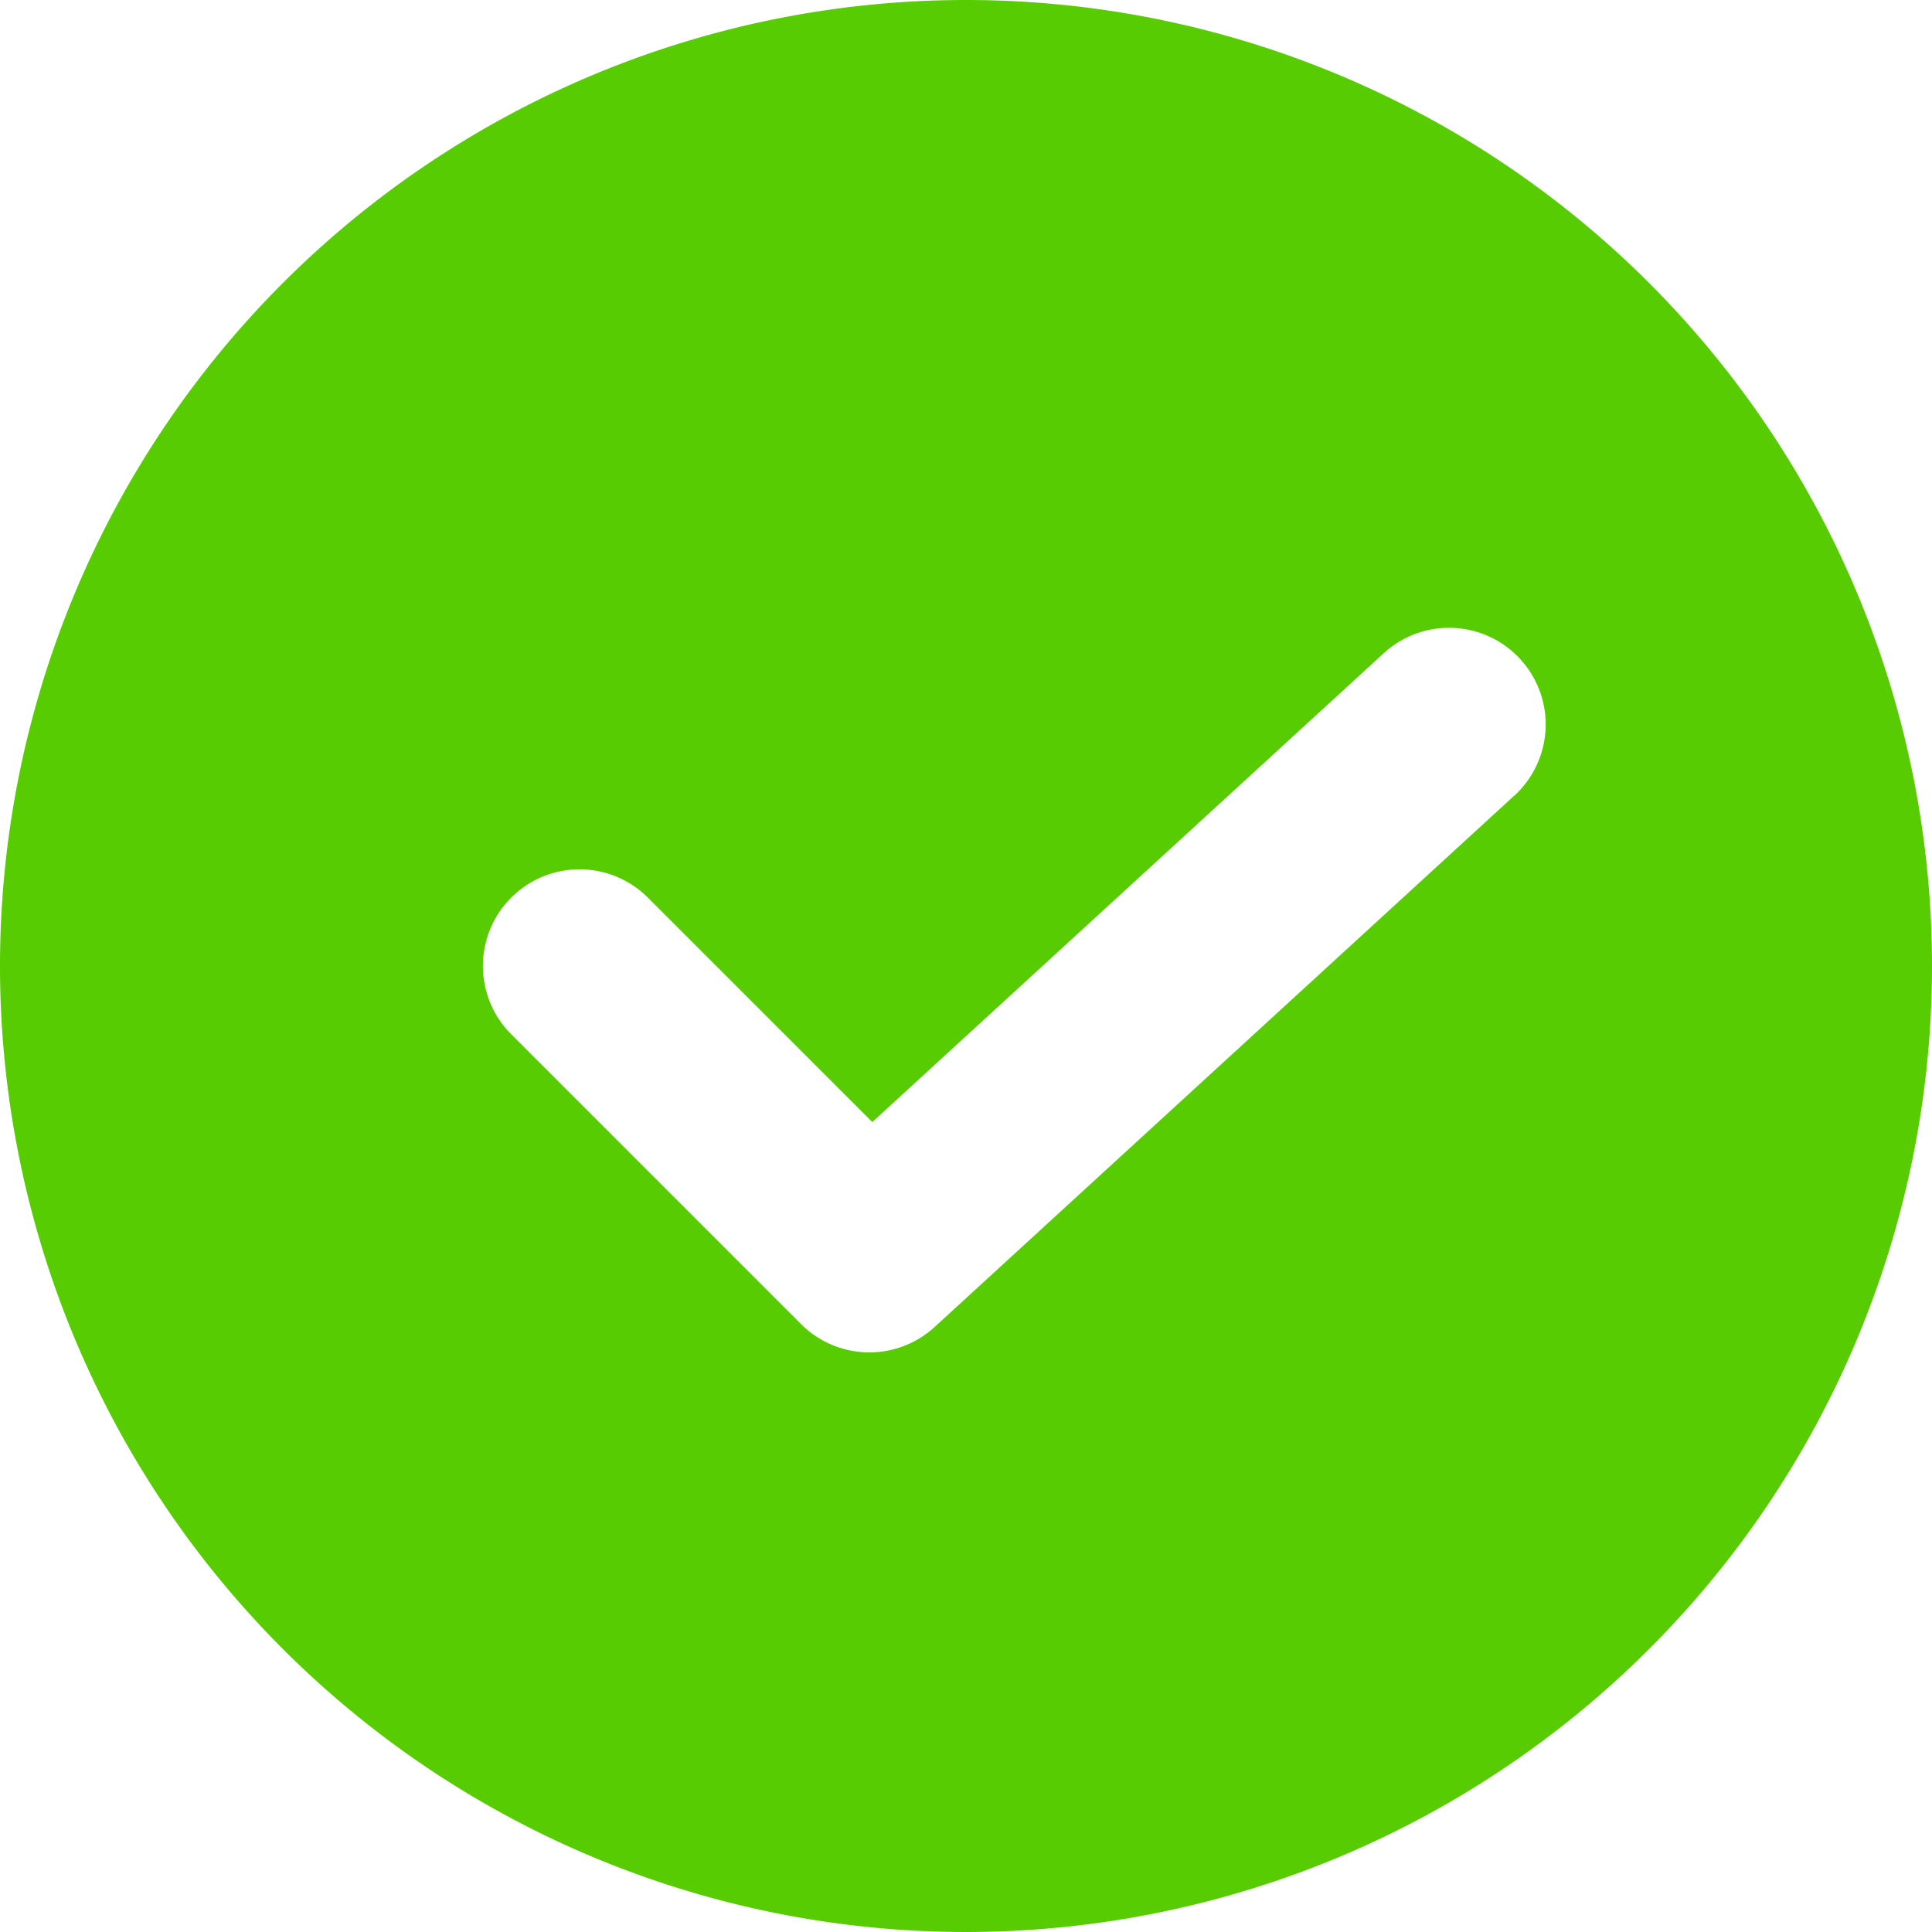 <svg xmlns="http://www.w3.org/2000/svg" width="18" height="18" viewBox="0 0 18 18"><path d="M11,2a9,9,0,1,0,9,9A9,9,0,0,0,11,2Zm5.108,7.413-5.4,4.95a.9.9,0,0,1-1.245-.027l-2.7-2.7a.9.9,0,1,1,1.273-1.273l2.091,2.091,4.765-4.368a.9.9,0,1,1,1.217,1.327Z" transform="translate(-2 -2)" fill="#57cc02"/></svg>